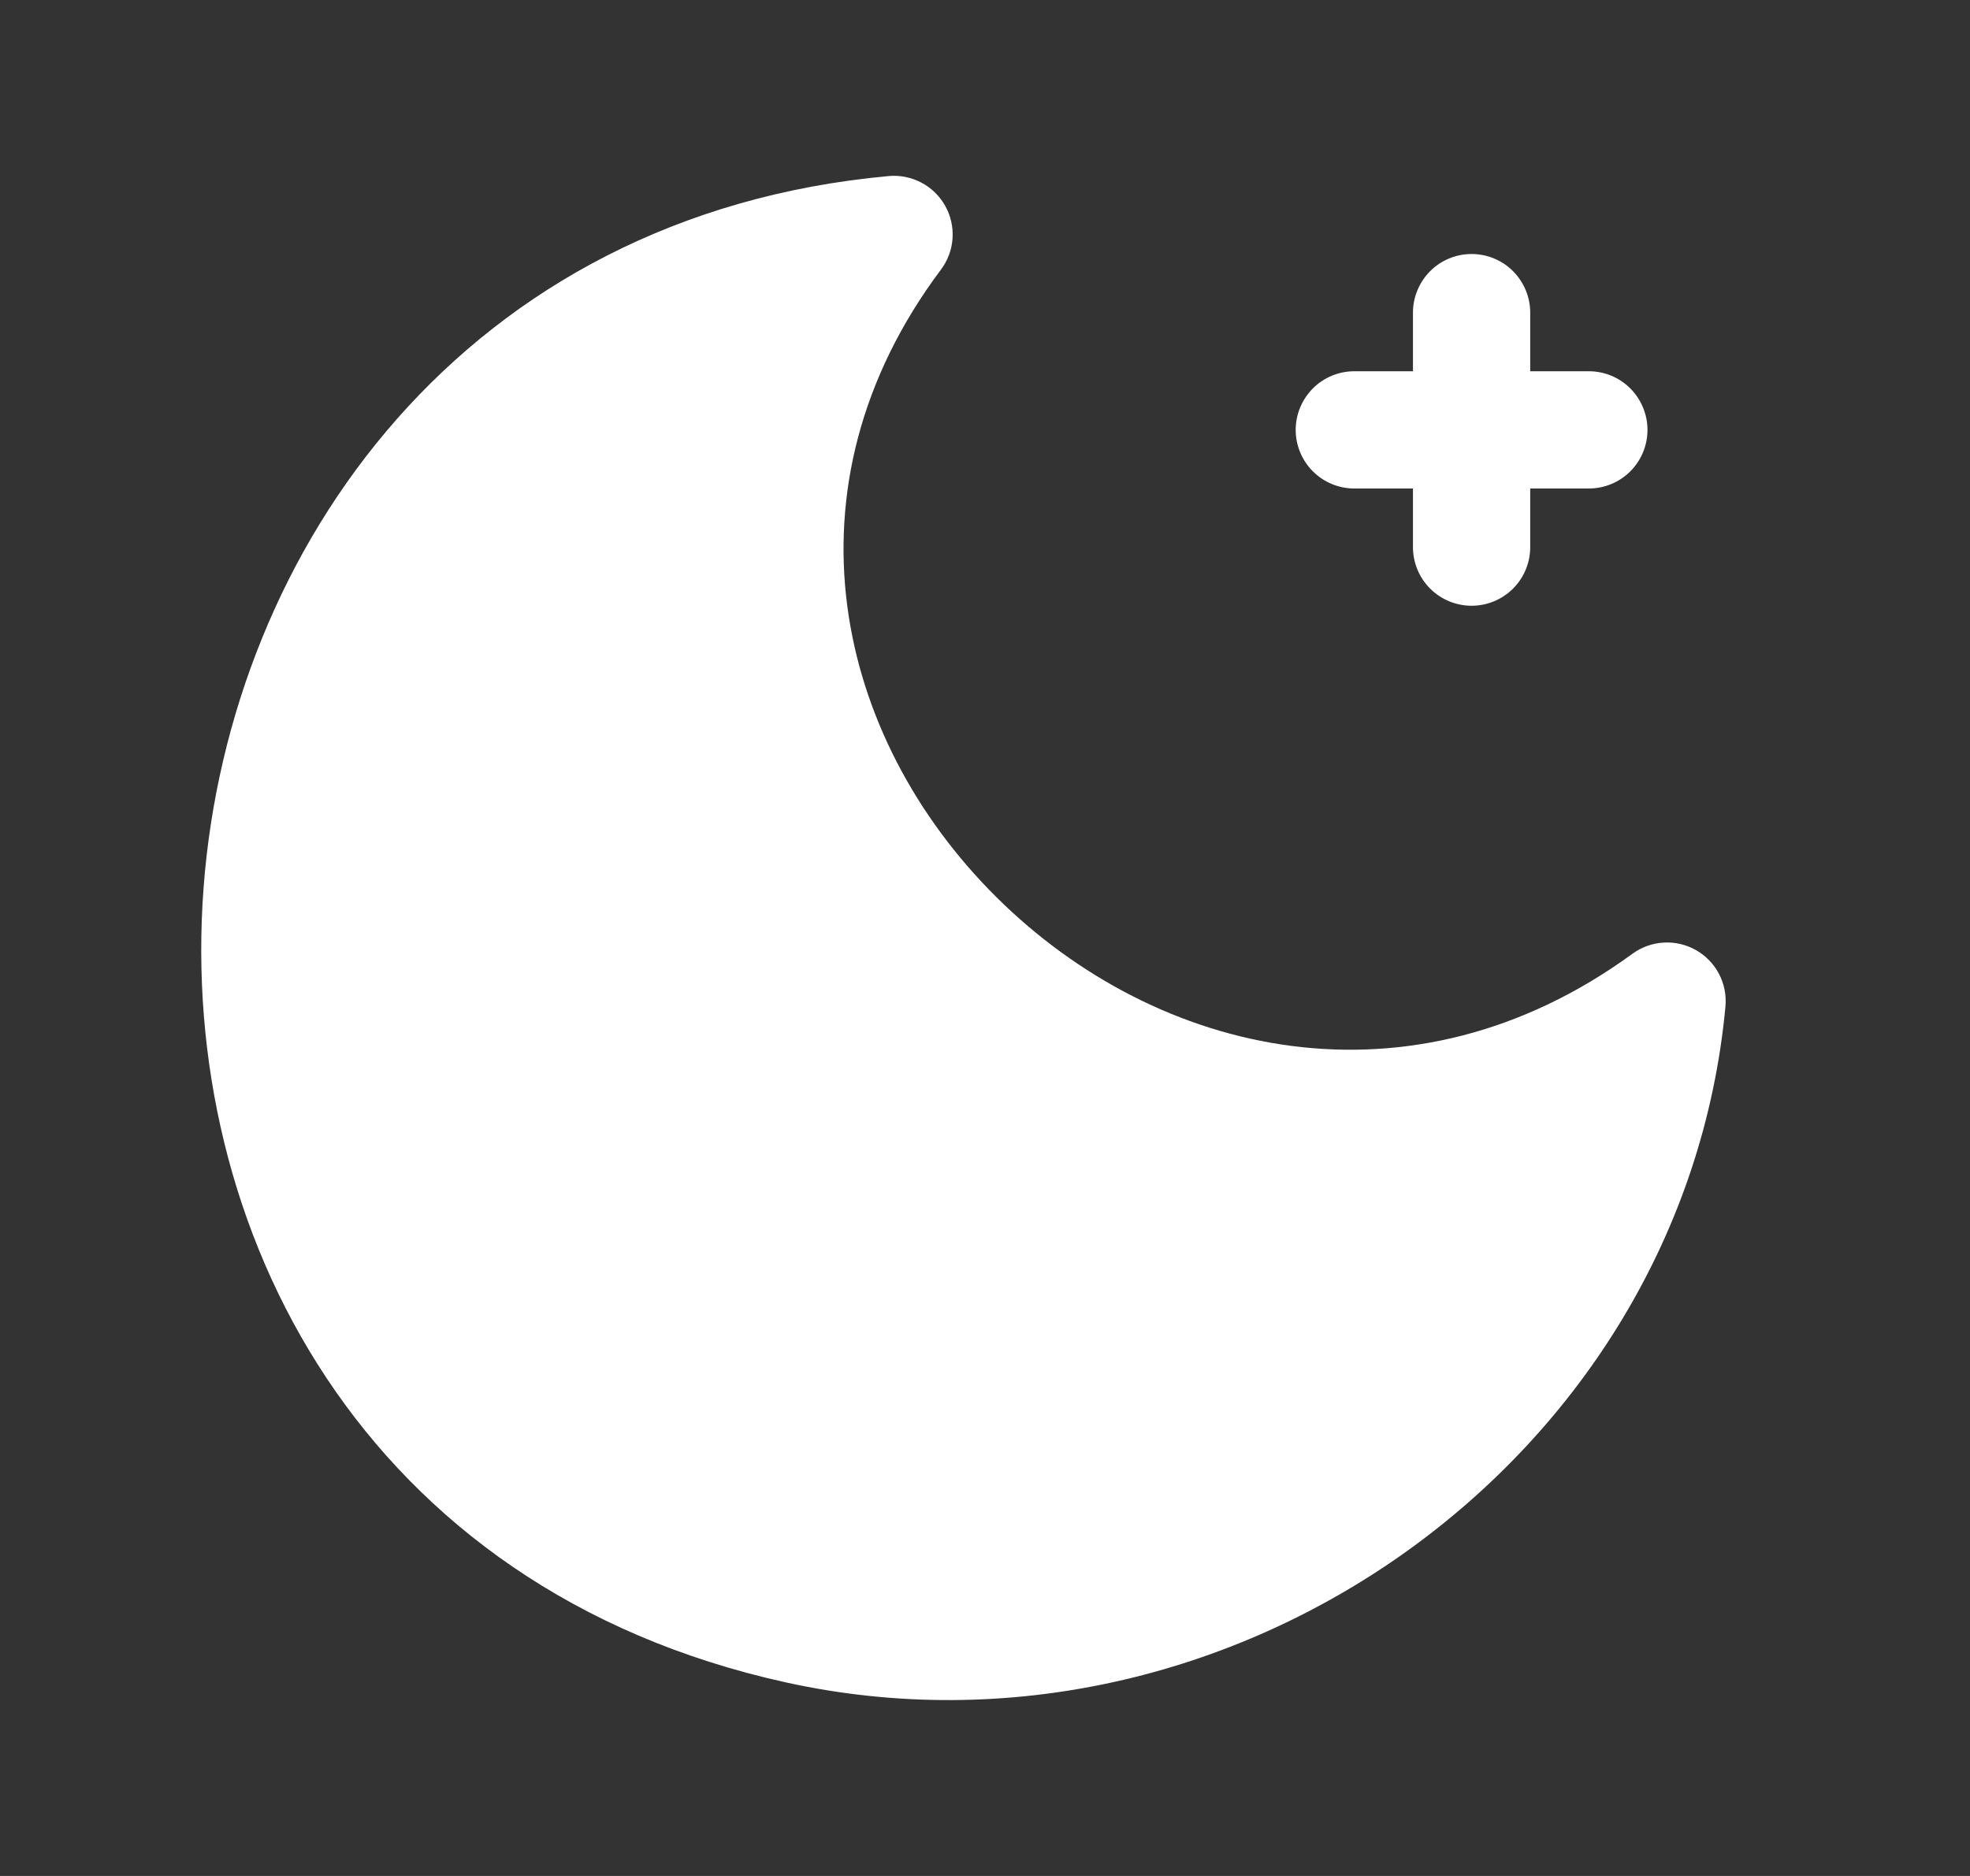 <svg width="21" height="20" viewBox="0 0 21 20" fill="none" xmlns="http://www.w3.org/2000/svg">
<rect x="0" y="0" width="21" height="20" fill="#333333" stroke="none"/>
<path d="M15.687 2.708C15.853 2.708 16.012 2.774 16.129 2.891C16.246 3.009 16.312 3.168 16.312 3.333V3.958H16.937C17.103 3.958 17.262 4.024 17.379 4.141C17.496 4.259 17.562 4.418 17.562 4.583C17.562 4.749 17.496 4.908 17.379 5.025C17.262 5.142 17.103 5.208 16.937 5.208H16.312V5.833C16.312 5.999 16.246 6.158 16.129 6.275C16.012 6.392 15.853 6.458 15.687 6.458C15.521 6.458 15.362 6.392 15.245 6.275C15.128 6.158 15.062 5.999 15.062 5.833V5.208H14.437C14.271 5.208 14.112 5.142 13.995 5.025C13.878 4.908 13.812 4.749 13.812 4.583C13.812 4.418 13.878 4.259 13.995 4.141C14.112 4.024 14.271 3.958 14.437 3.958H15.062V3.333C15.062 3.168 15.128 3.009 15.245 2.891C15.362 2.774 15.521 2.708 15.687 2.708ZM10.03 2.875C10.103 2.778 10.146 2.663 10.154 2.542C10.162 2.421 10.135 2.301 10.076 2.195C10.017 2.09 9.929 2.003 9.822 1.947C9.715 1.891 9.594 1.866 9.474 1.877C4.962 2.289 2.444 5.837 2.17 9.465C1.897 13.099 3.868 16.944 8.38 17.937C13.118 18.978 17.94 15.572 18.393 10.732C18.404 10.612 18.381 10.491 18.325 10.384C18.27 10.278 18.184 10.189 18.08 10.13C17.975 10.07 17.855 10.042 17.735 10.049C17.615 10.056 17.499 10.097 17.402 10.168C15.038 11.893 12.335 11.265 10.622 9.565C8.91 7.866 8.289 5.199 10.03 2.875Z" fill="white"/>
</svg>
